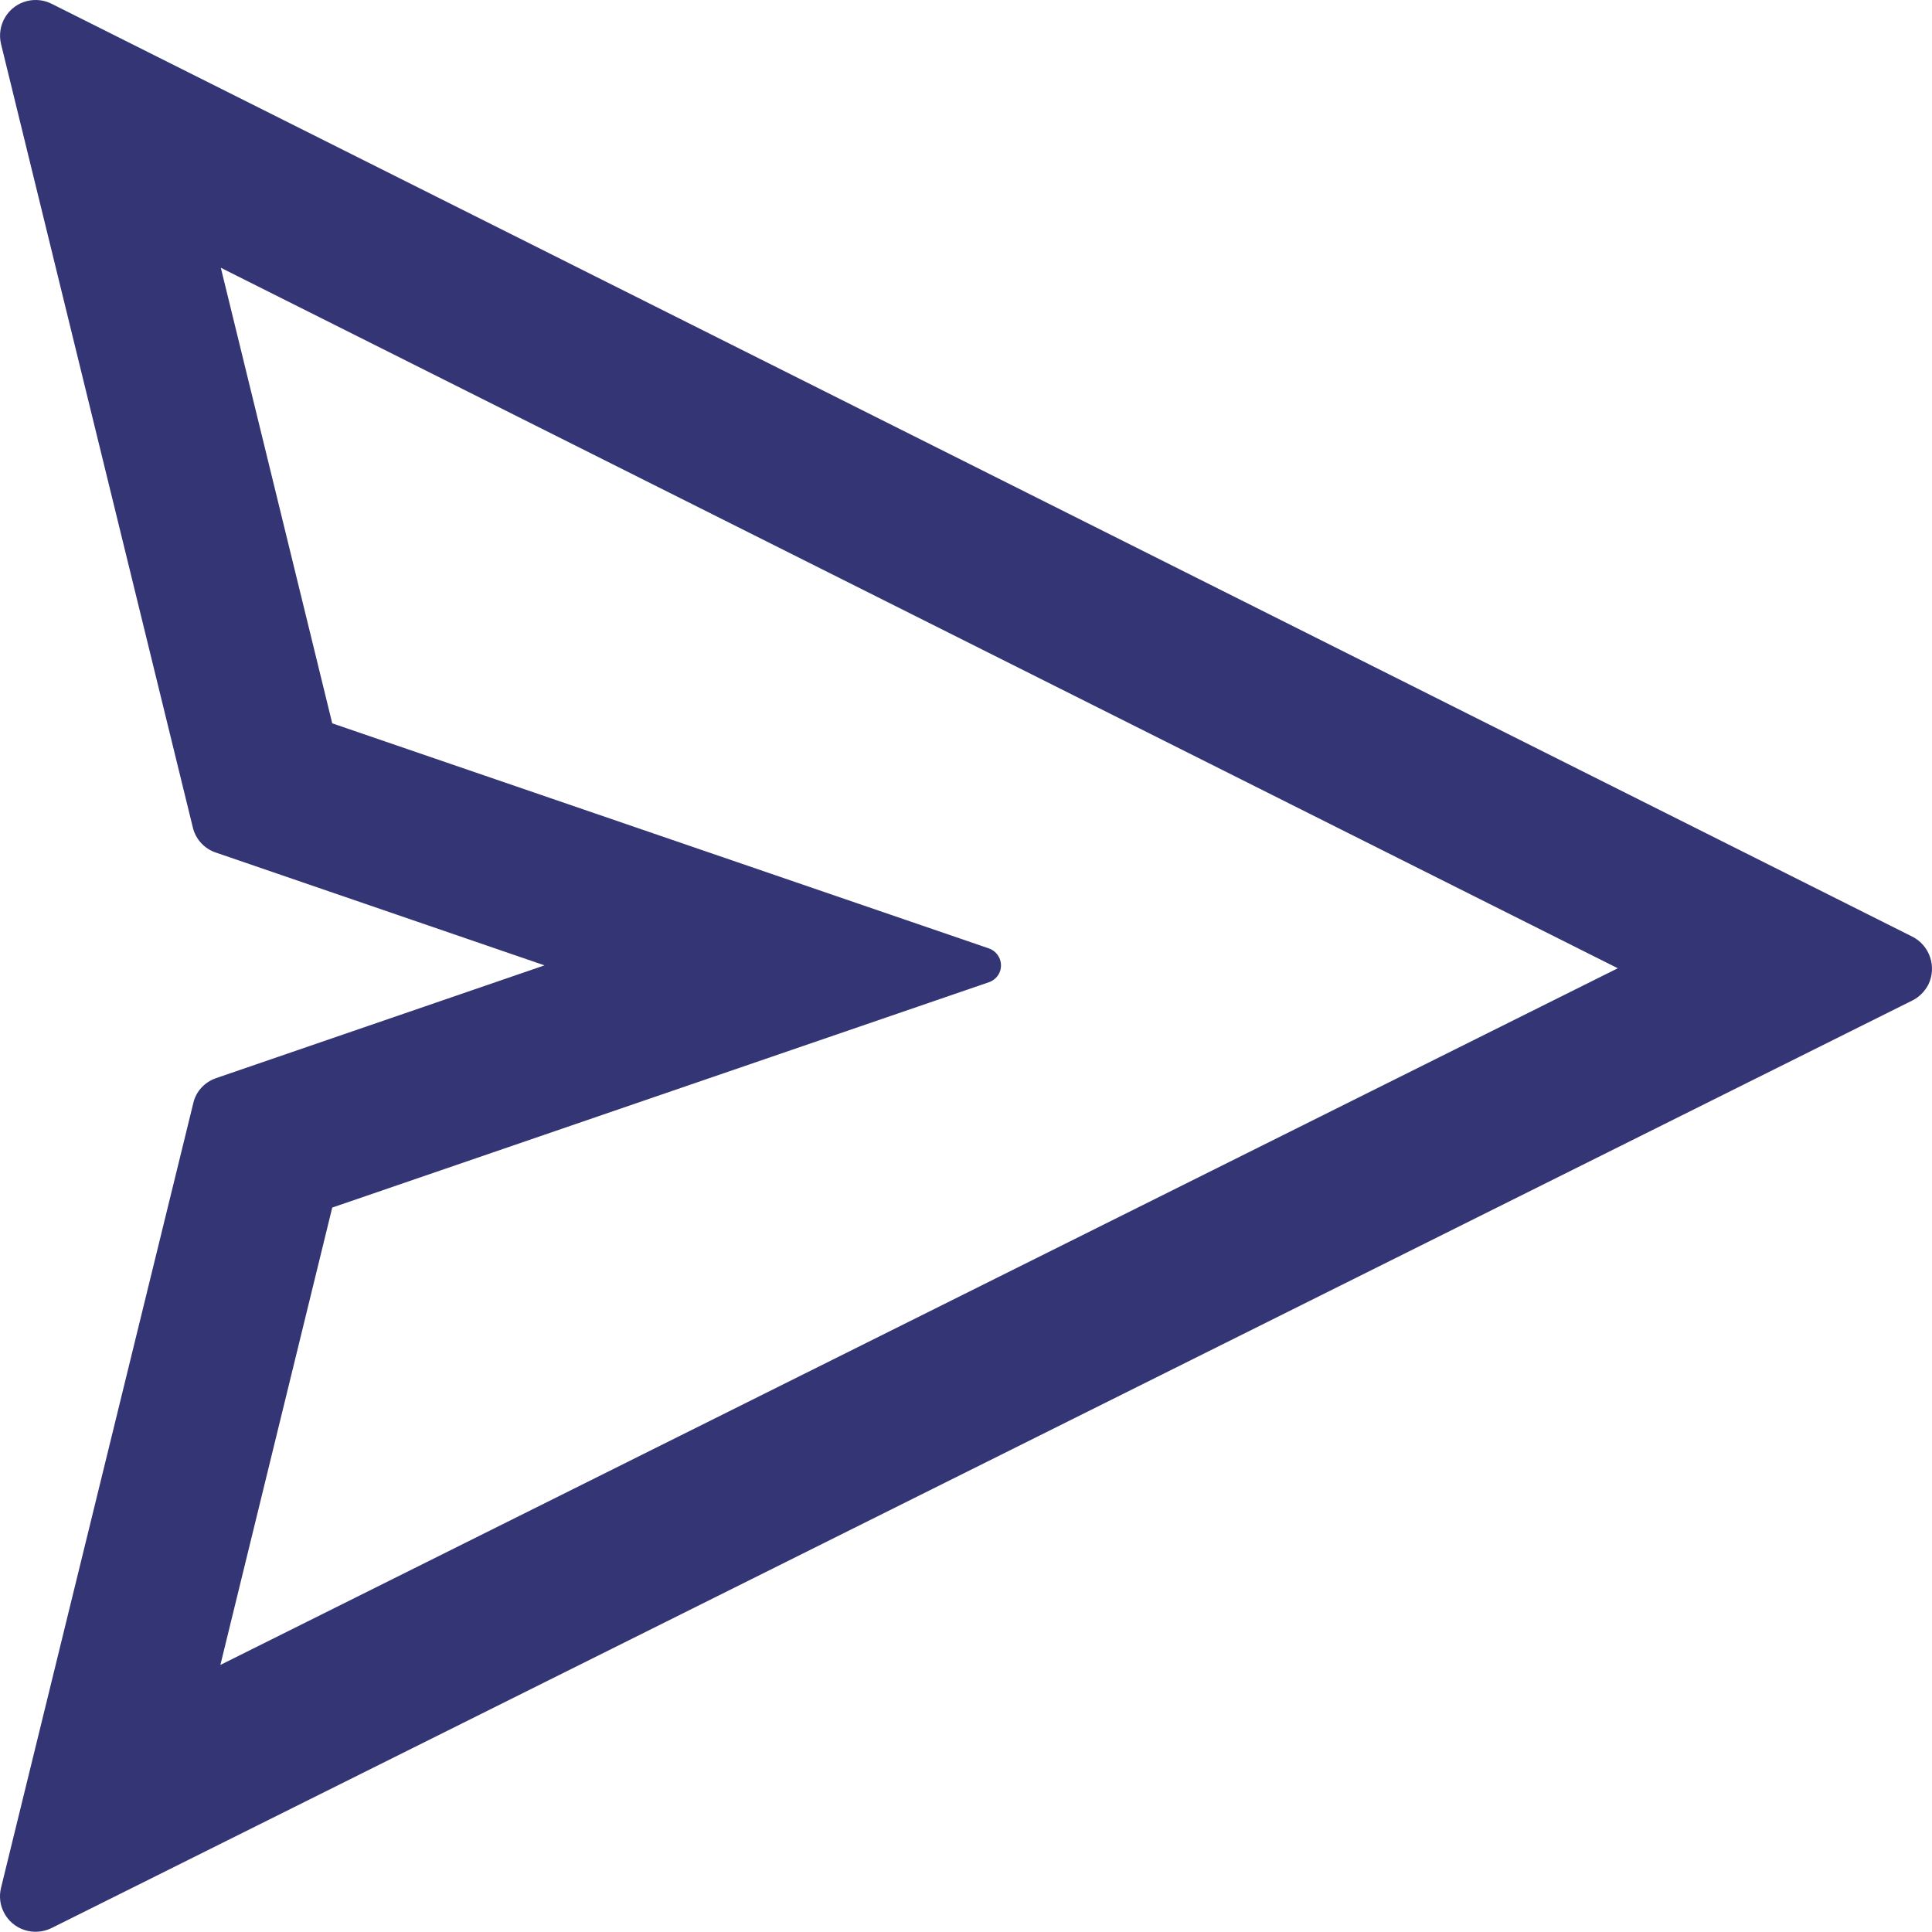 <svg width="30" height="30" viewBox="0 0 30 30" fill="none" xmlns="http://www.w3.org/2000/svg">
<path d="M29.694 14.544L0.8 0.058C0.683 -0.001 0.548 -0.015 0.42 0.016C0.278 0.051 0.156 0.141 0.081 0.266C0.005 0.391 -0.018 0.541 0.016 0.683L2.994 12.848C3.038 13.031 3.173 13.18 3.353 13.239L8.455 14.99L3.356 16.741C3.177 16.803 3.042 16.948 3.001 17.131L0.016 29.314C-0.015 29.442 -0.001 29.576 0.058 29.691C0.192 29.963 0.524 30.074 0.8 29.939L29.694 15.536C29.801 15.484 29.887 15.394 29.943 15.29C30.077 15.014 29.967 14.682 29.694 14.544ZM3.422 25.853L5.159 18.751L15.356 15.252C15.435 15.225 15.501 15.162 15.529 15.08C15.577 14.934 15.501 14.779 15.356 14.727L5.159 11.232L3.429 4.158L25.121 15.035L3.422 25.853Z" fill="#343575"/>
</svg>
